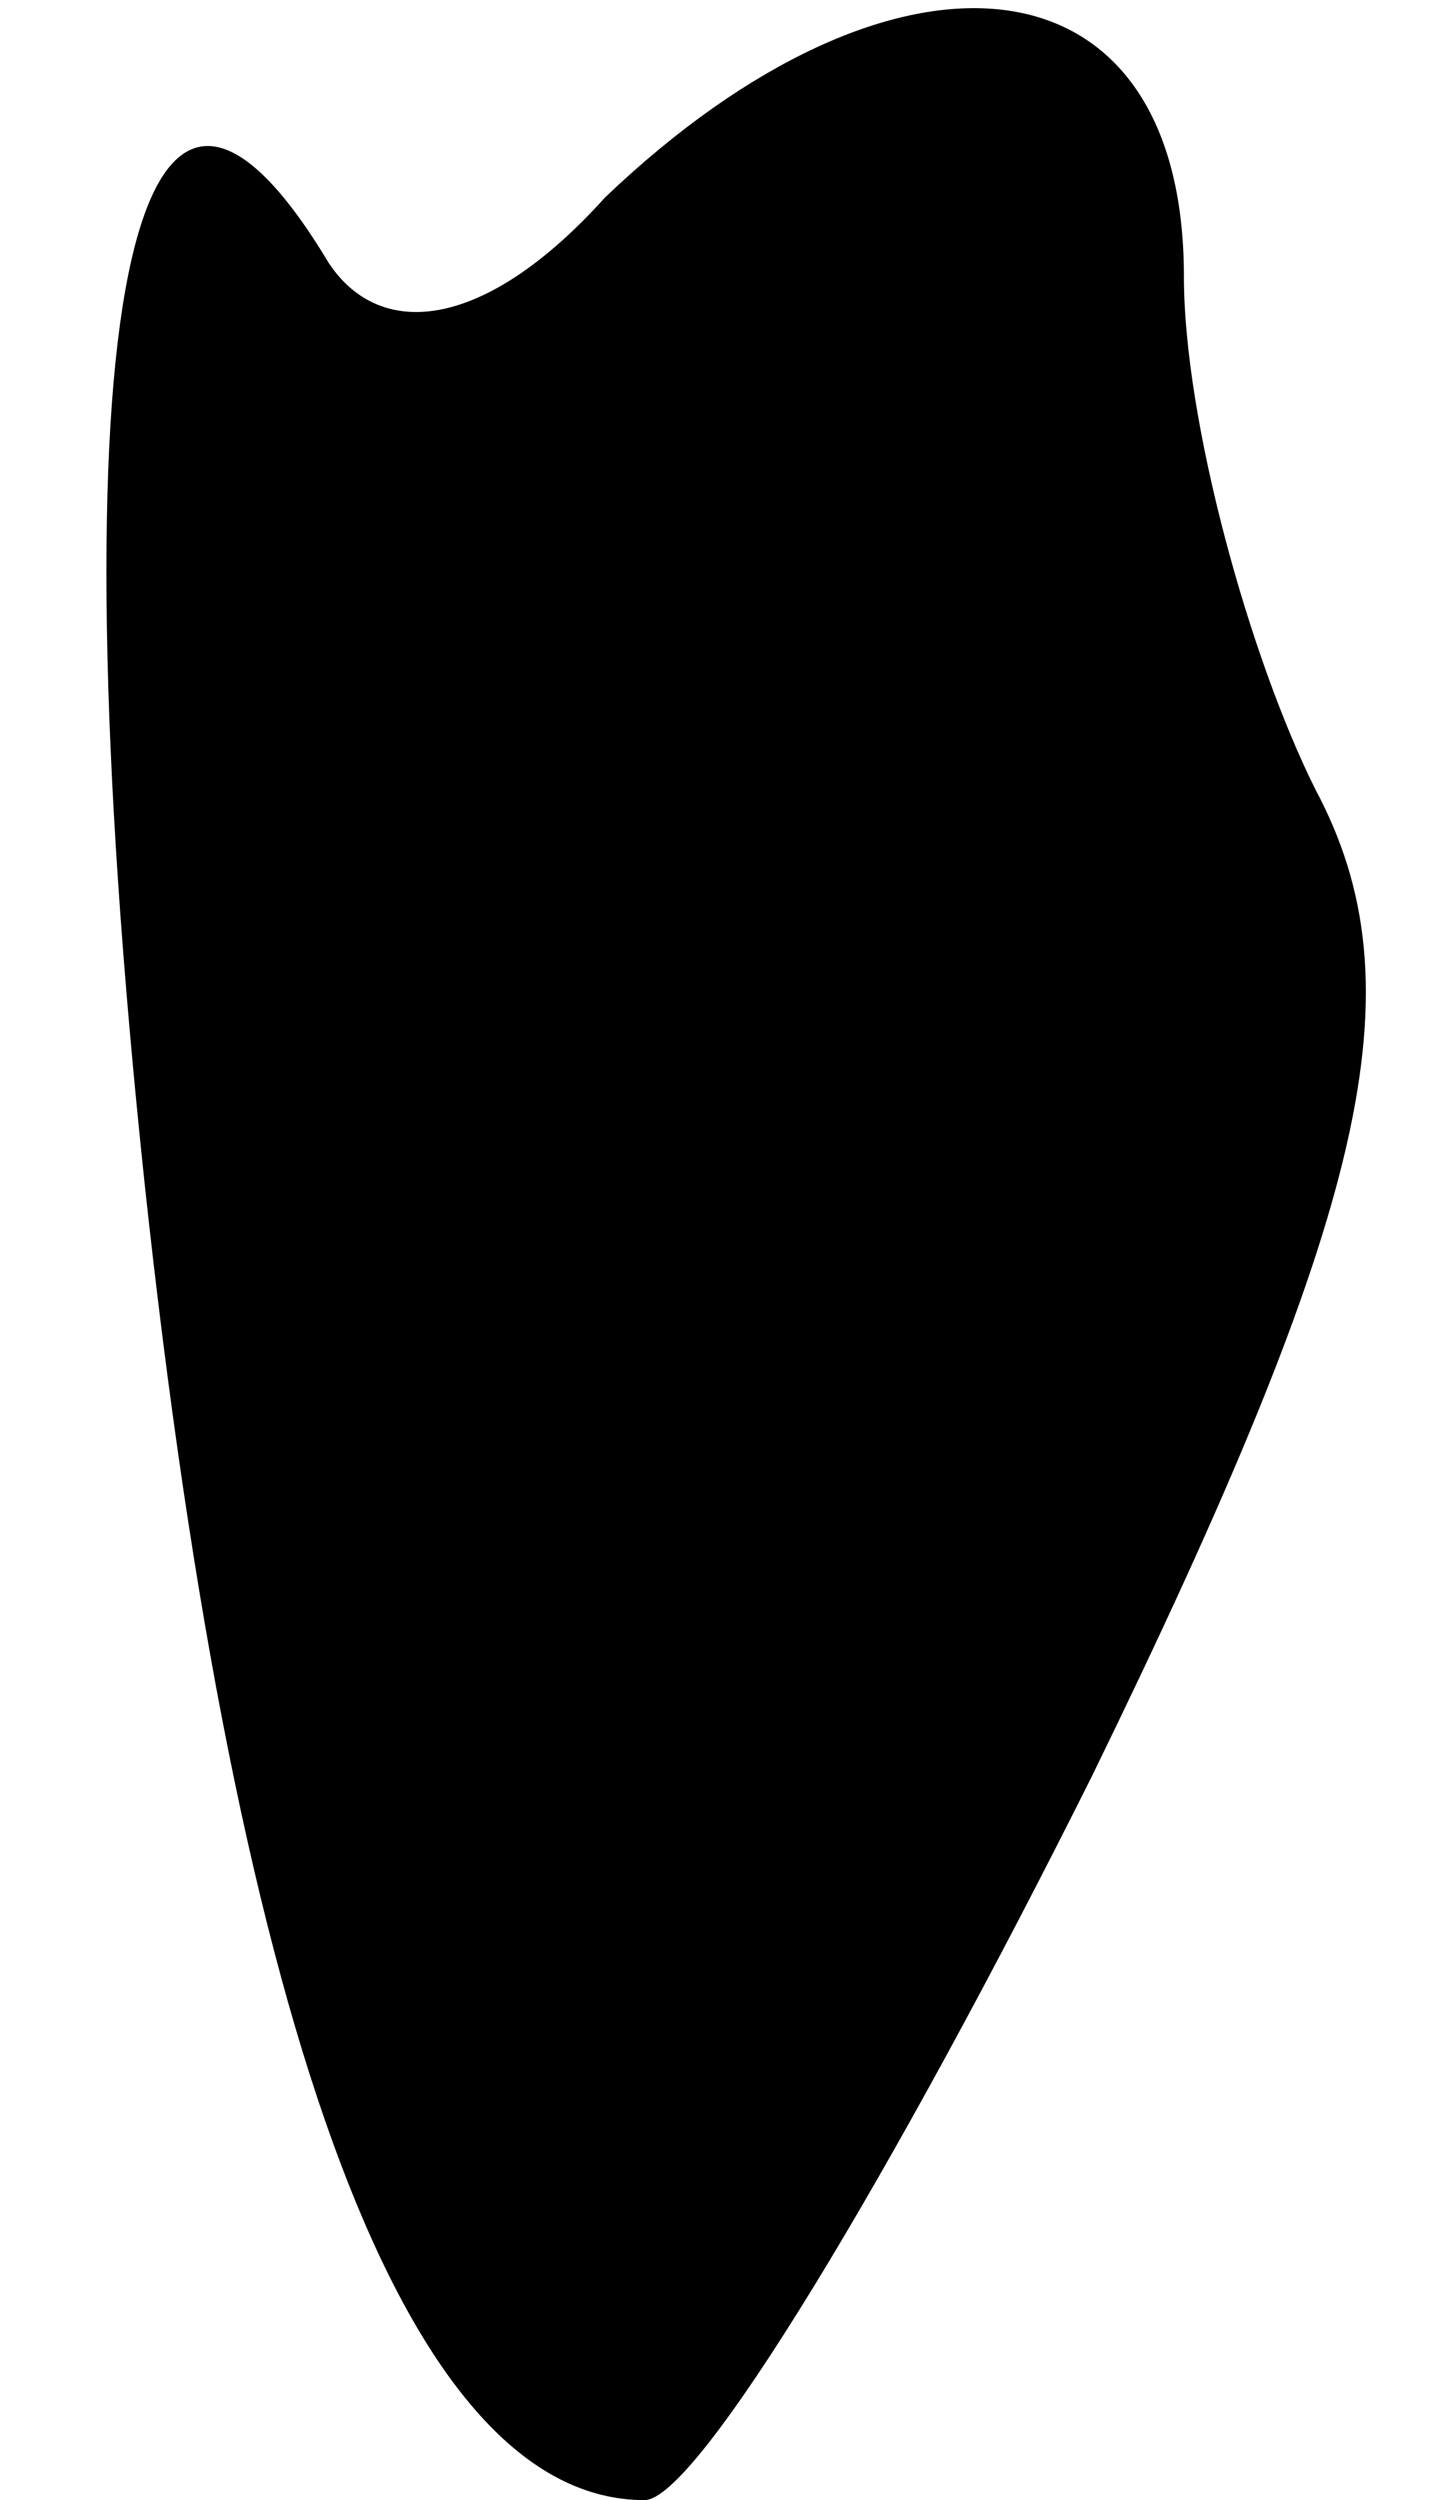 <?xml version="1.0" standalone="no"?>
<!DOCTYPE svg PUBLIC "-//W3C//DTD SVG 20010904//EN"
 "http://www.w3.org/TR/2001/REC-SVG-20010904/DTD/svg10.dtd">
<svg version="1.0" xmlns="http://www.w3.org/2000/svg"
 width="11pt" height="19pt" viewBox="0 0 11 19"
 preserveAspectRatio="xMidYMid meet">
<g transform="translate(0,19) scale(0.1,-0.1)"
fill="#000000" stroke="none">
<path fill="#000000" stroke="none" d="M46 175 c-9 -10 -17 -11 -21 -5 -15 25
-21 -4 -14 -70 7 -65 20 -100 38 -100 4 0 19 25 34 55 21 43 25 60 17 75 -5
10 -10 28 -10 39 0 25 -22 27 -44 6z"/>
</g>
</svg>
